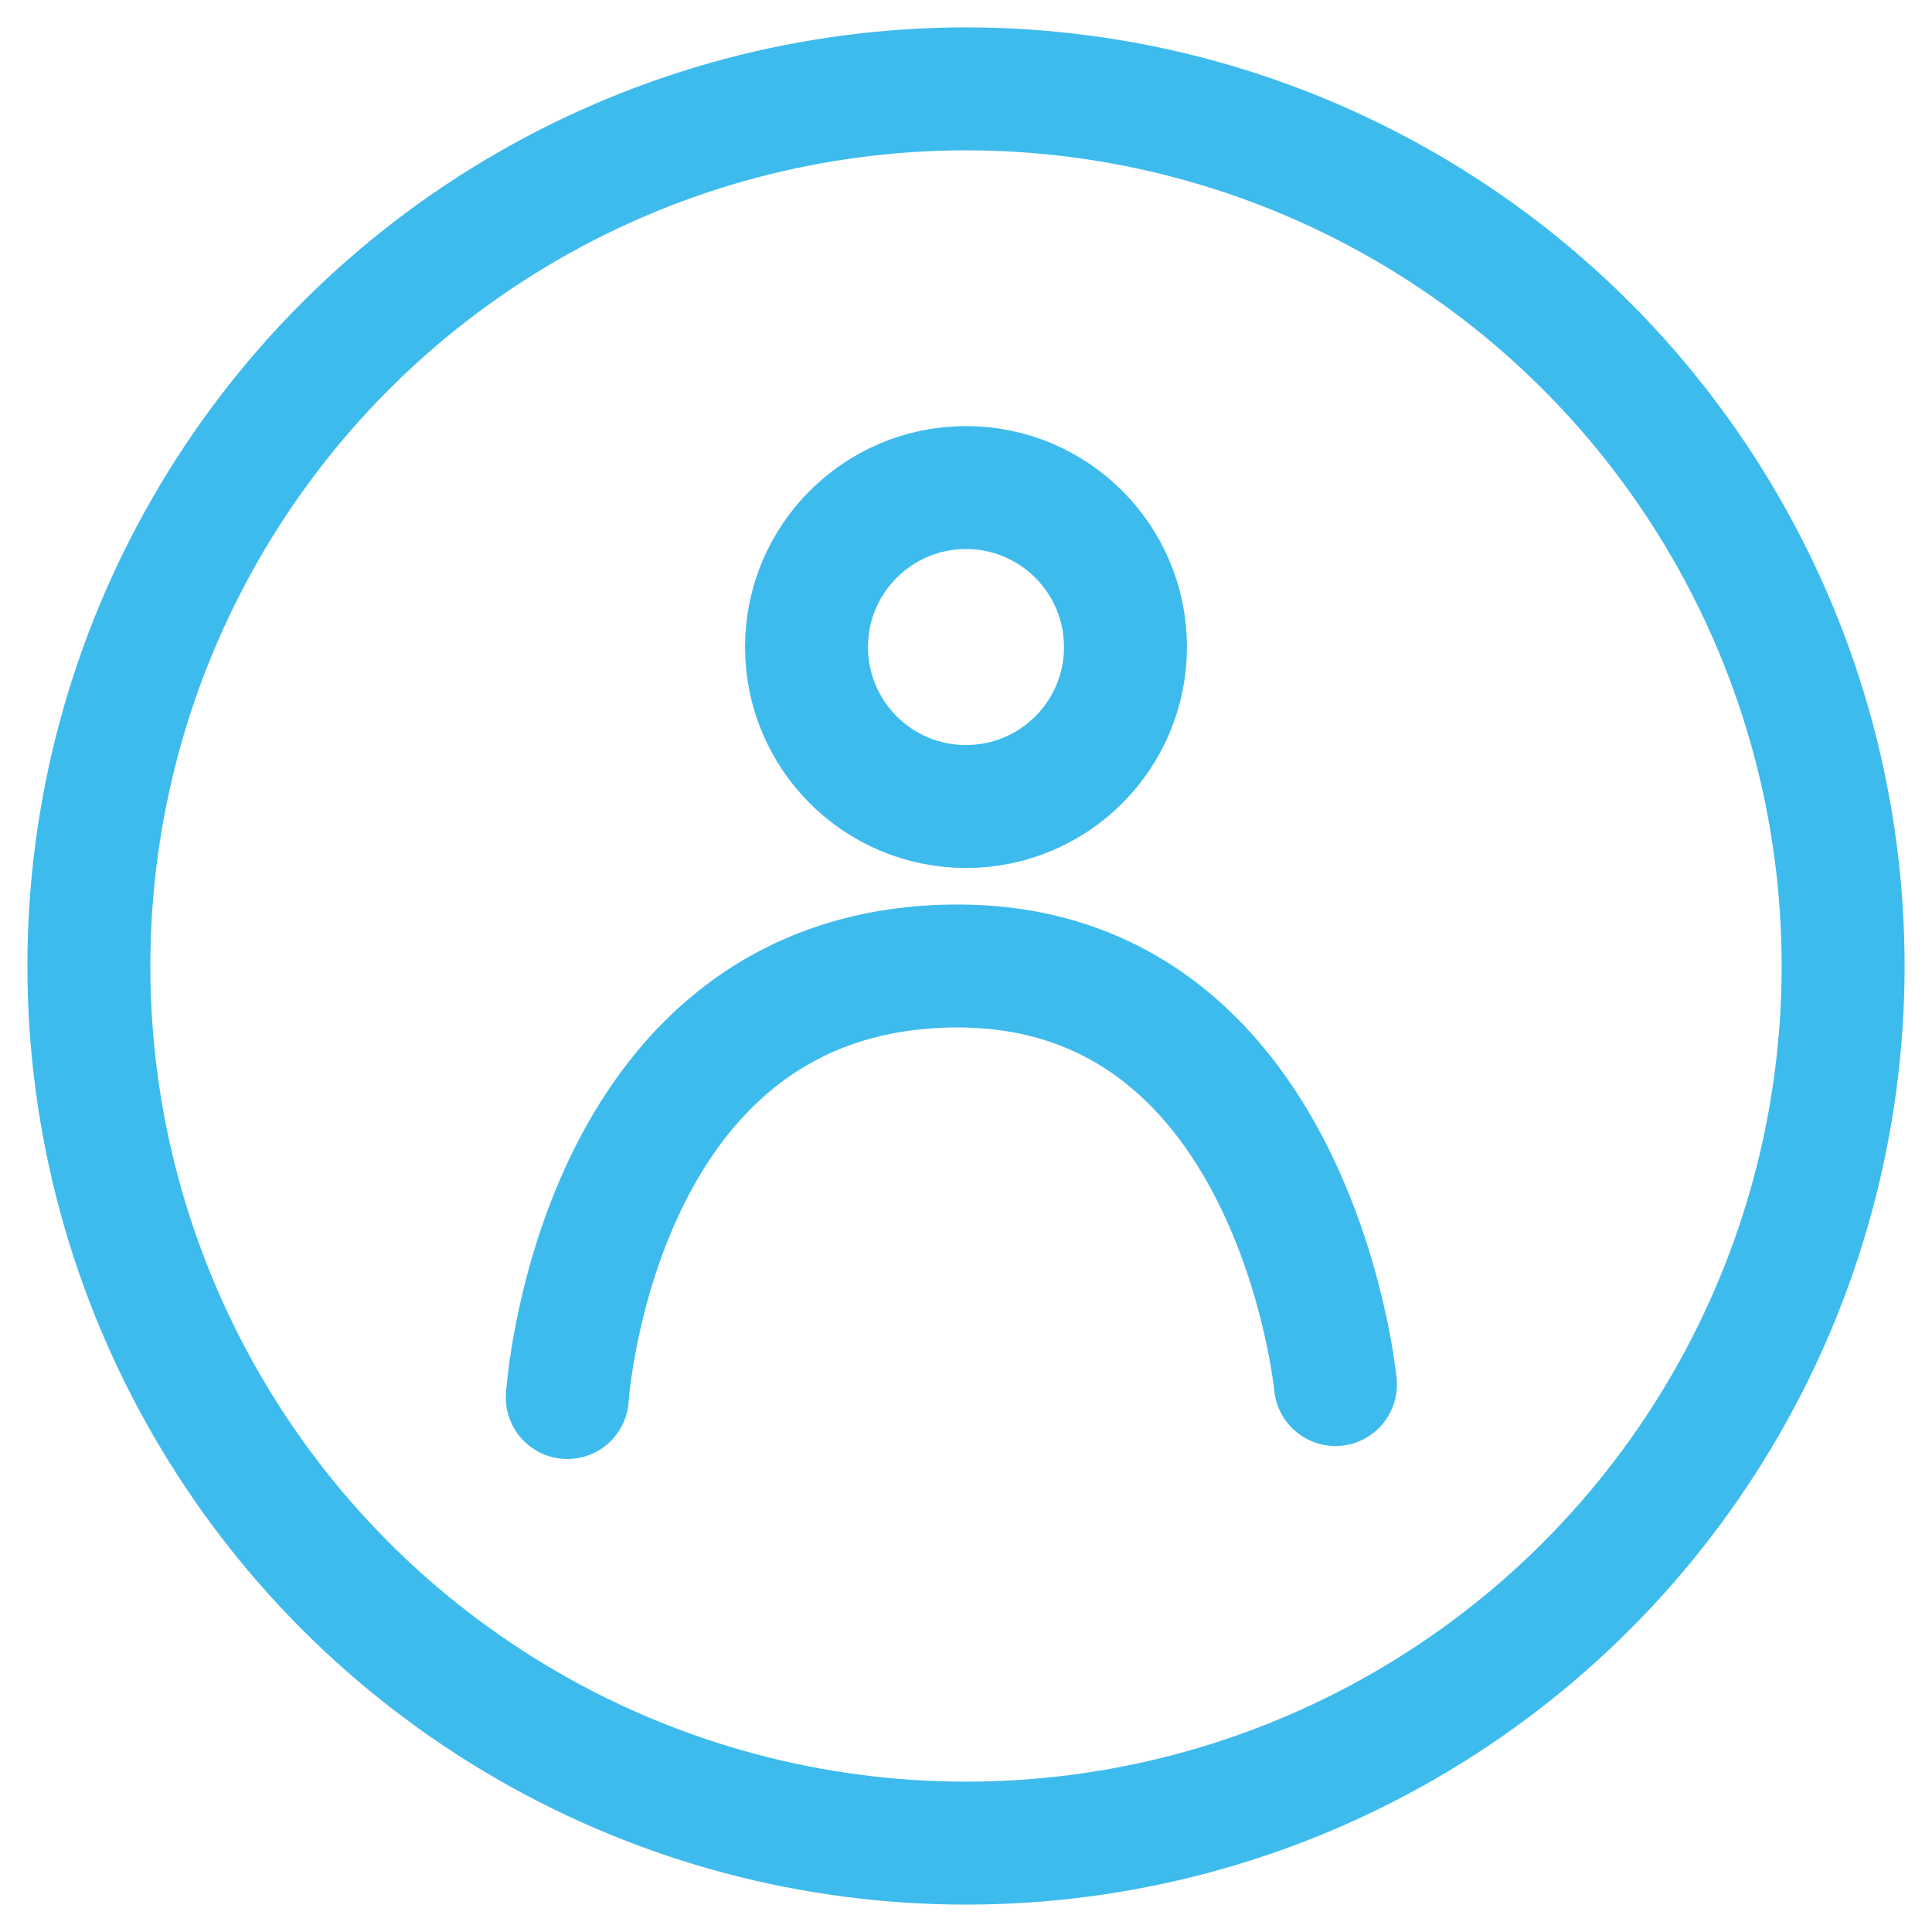 <?xml version="1.0" encoding="UTF-8" standalone="no"?>
<svg width="22px" height="22px" viewBox="0 0 22 22" version="1.1" xmlns="http://www.w3.org/2000/svg" xmlns:xlink="http://www.w3.org/1999/xlink">
    <!-- Generator: sketchtool 39.1 (31720) - http://www.bohemiancoding.com/sketch -->
    <title>1FF7ABEB-959B-4A76-A38C-C9298D6C0049</title>
    <desc>Created with sketchtool.</desc>
    <defs></defs>
    <g id="Page-1" stroke="none" stroke-width="1" fill="none" fill-rule="evenodd">
        <g id="Navigation" transform="translate(-55, -455)" stroke="#3EBBED" stroke-width="1.4">
            <g id="icon_account-copy-2" transform="translate(56, 456)">
                <circle id="Oval-2" cx="10" cy="10" r="9.988"></circle>
                <path d="M5.46,14.914 C5.46,14.914 5.766,10.127 9.753,10.002 C13.74,9.878 14.207,14.766 14.207,14.766" id="Path-4" stroke-linecap="round" stroke-linejoin="round"></path>
                <circle id="Oval-4" cx="10" cy="6.368" r="1.816"></circle>
            </g>
        </g>
    </g>
</svg>